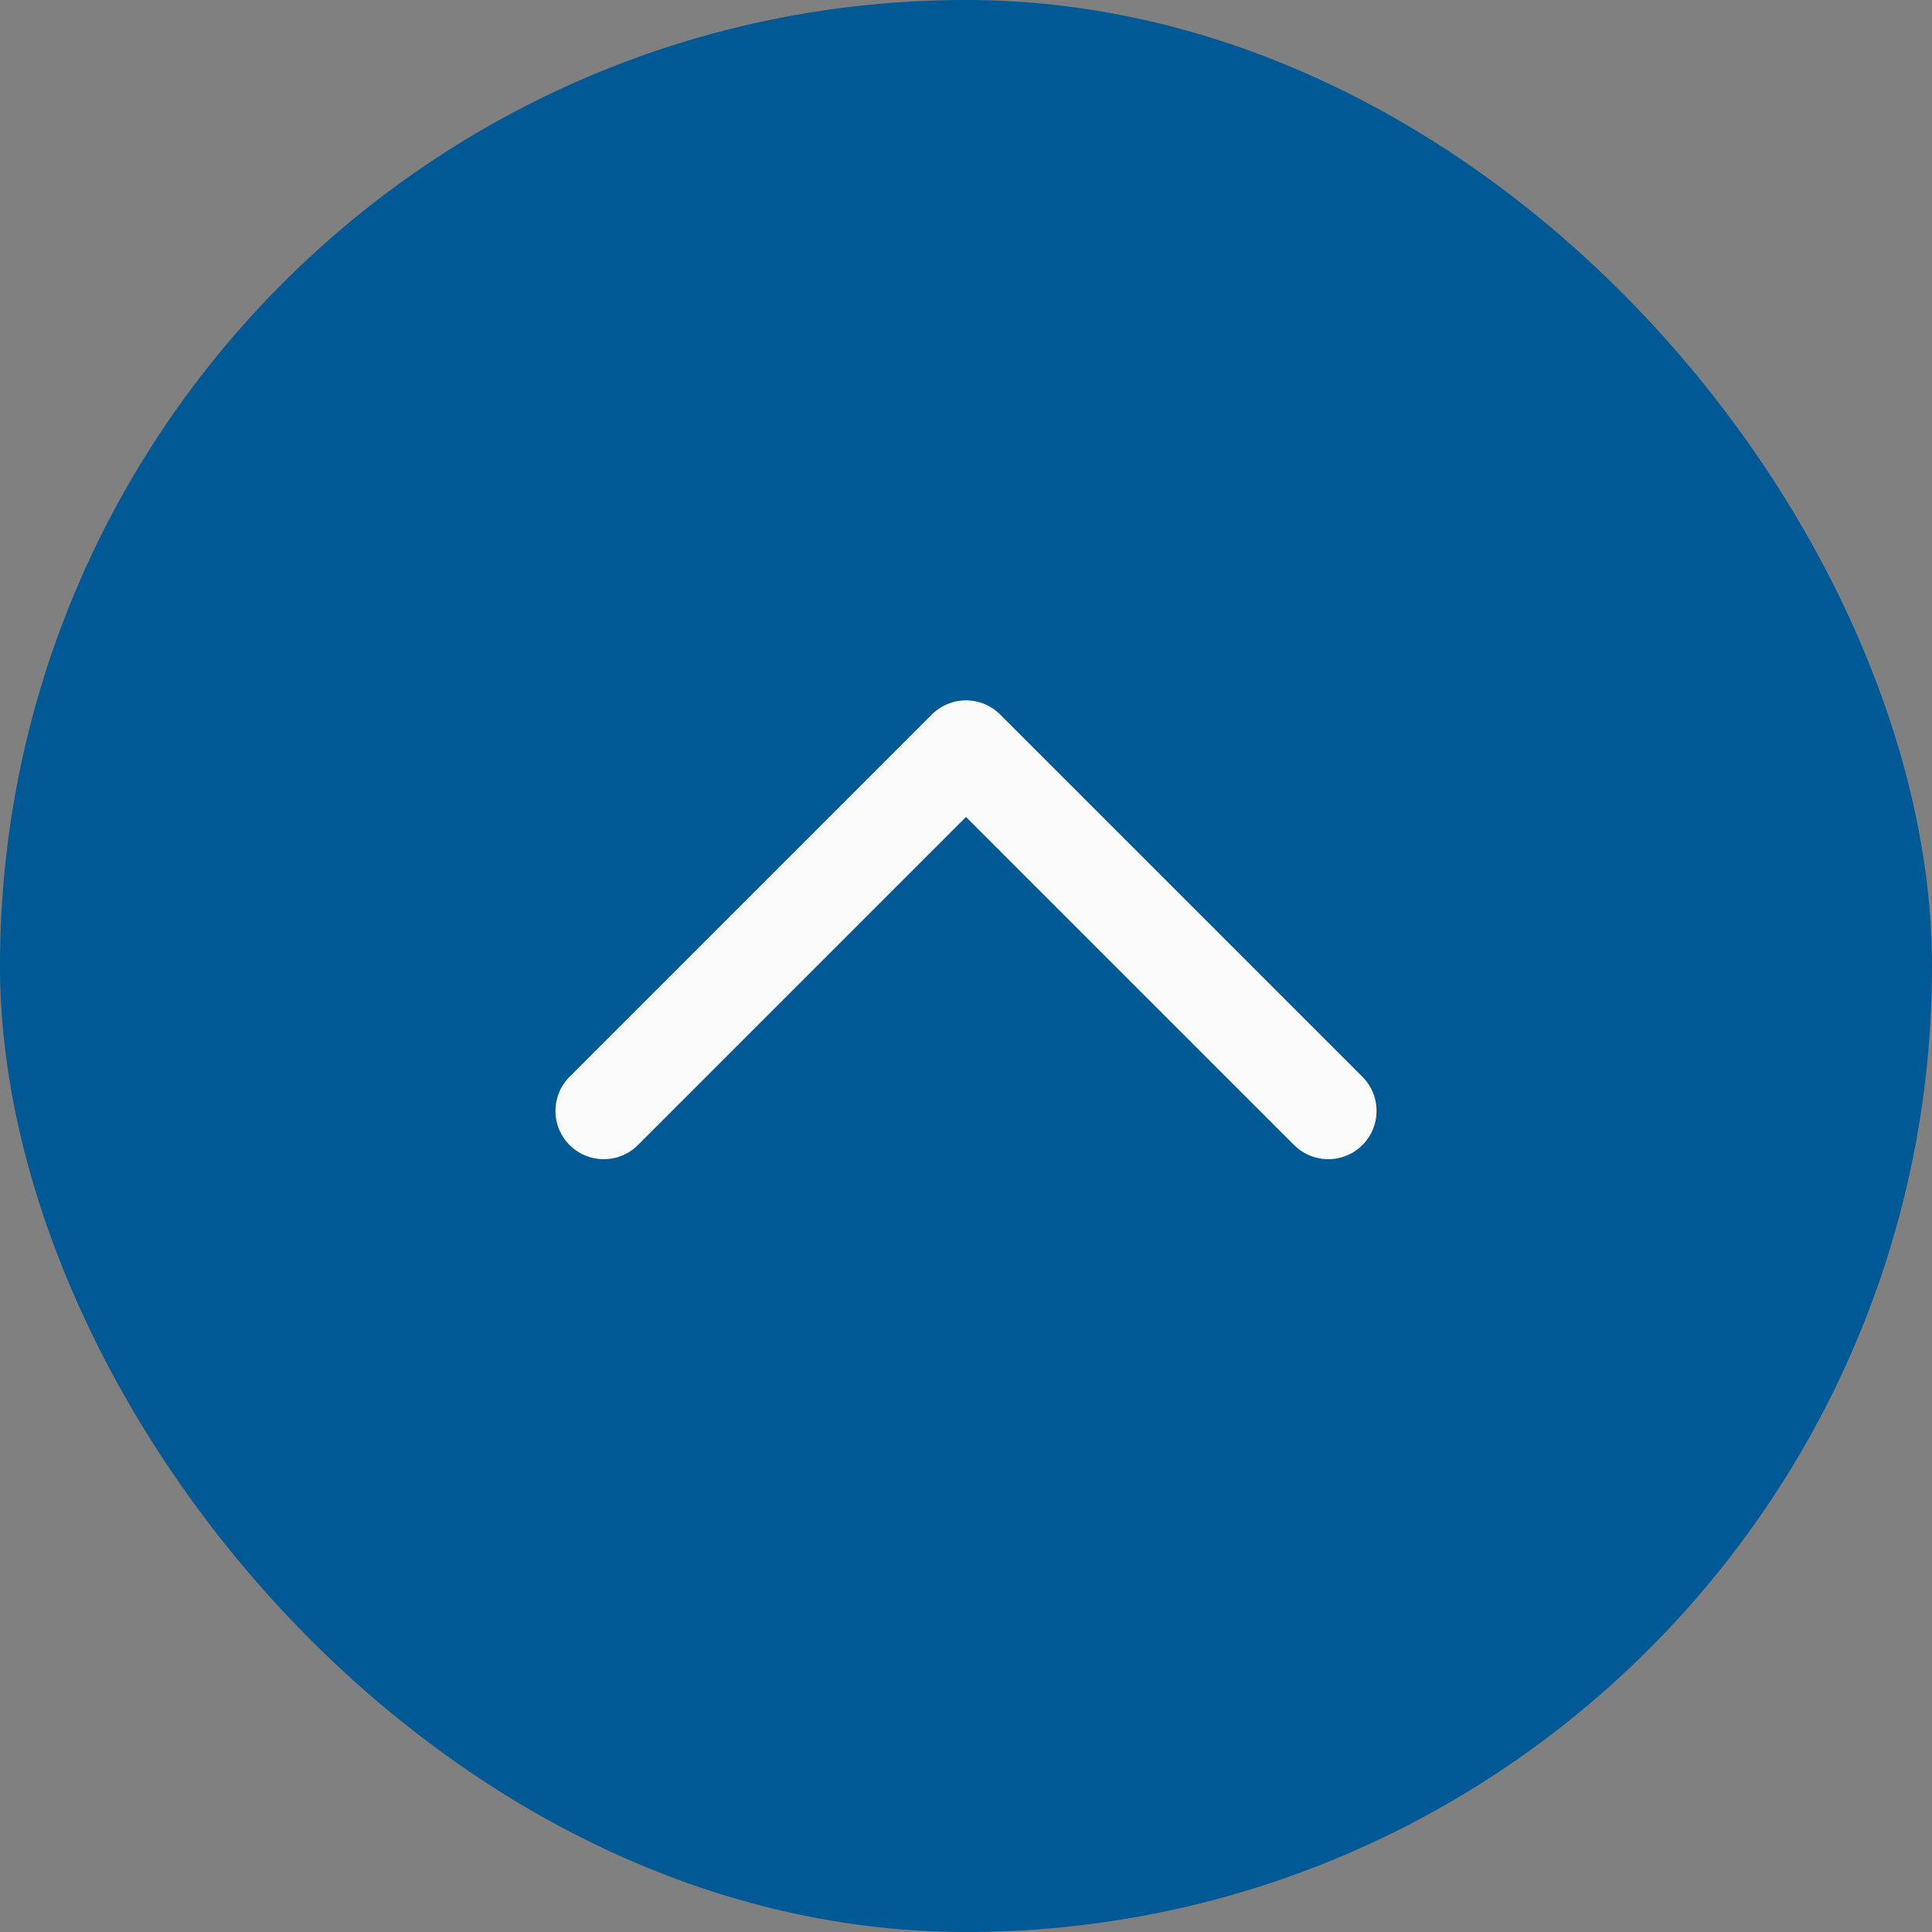 <svg width="40" height="40" viewBox="0 0 40 40" fill="none" xmlns="http://www.w3.org/2000/svg">
<rect x="0" y="0" width="40" height="40" fill="#808080" stroke="none"/>
<rect width="40" height="40" rx="20" fill="#005895"/>
<g clip-path="url(#clip0_347_111707)">
<path d="M12.5 23L20 15.5L27.5 23" stroke="#FBFBFB" stroke-width="2" stroke-linecap="round" stroke-linejoin="round"/>
</g>
<defs>
<clipPath id="clip0_347_111707">
<rect width="24" height="24" fill="white" transform="translate(8 8)"/>
</clipPath>
</defs>
</svg>
